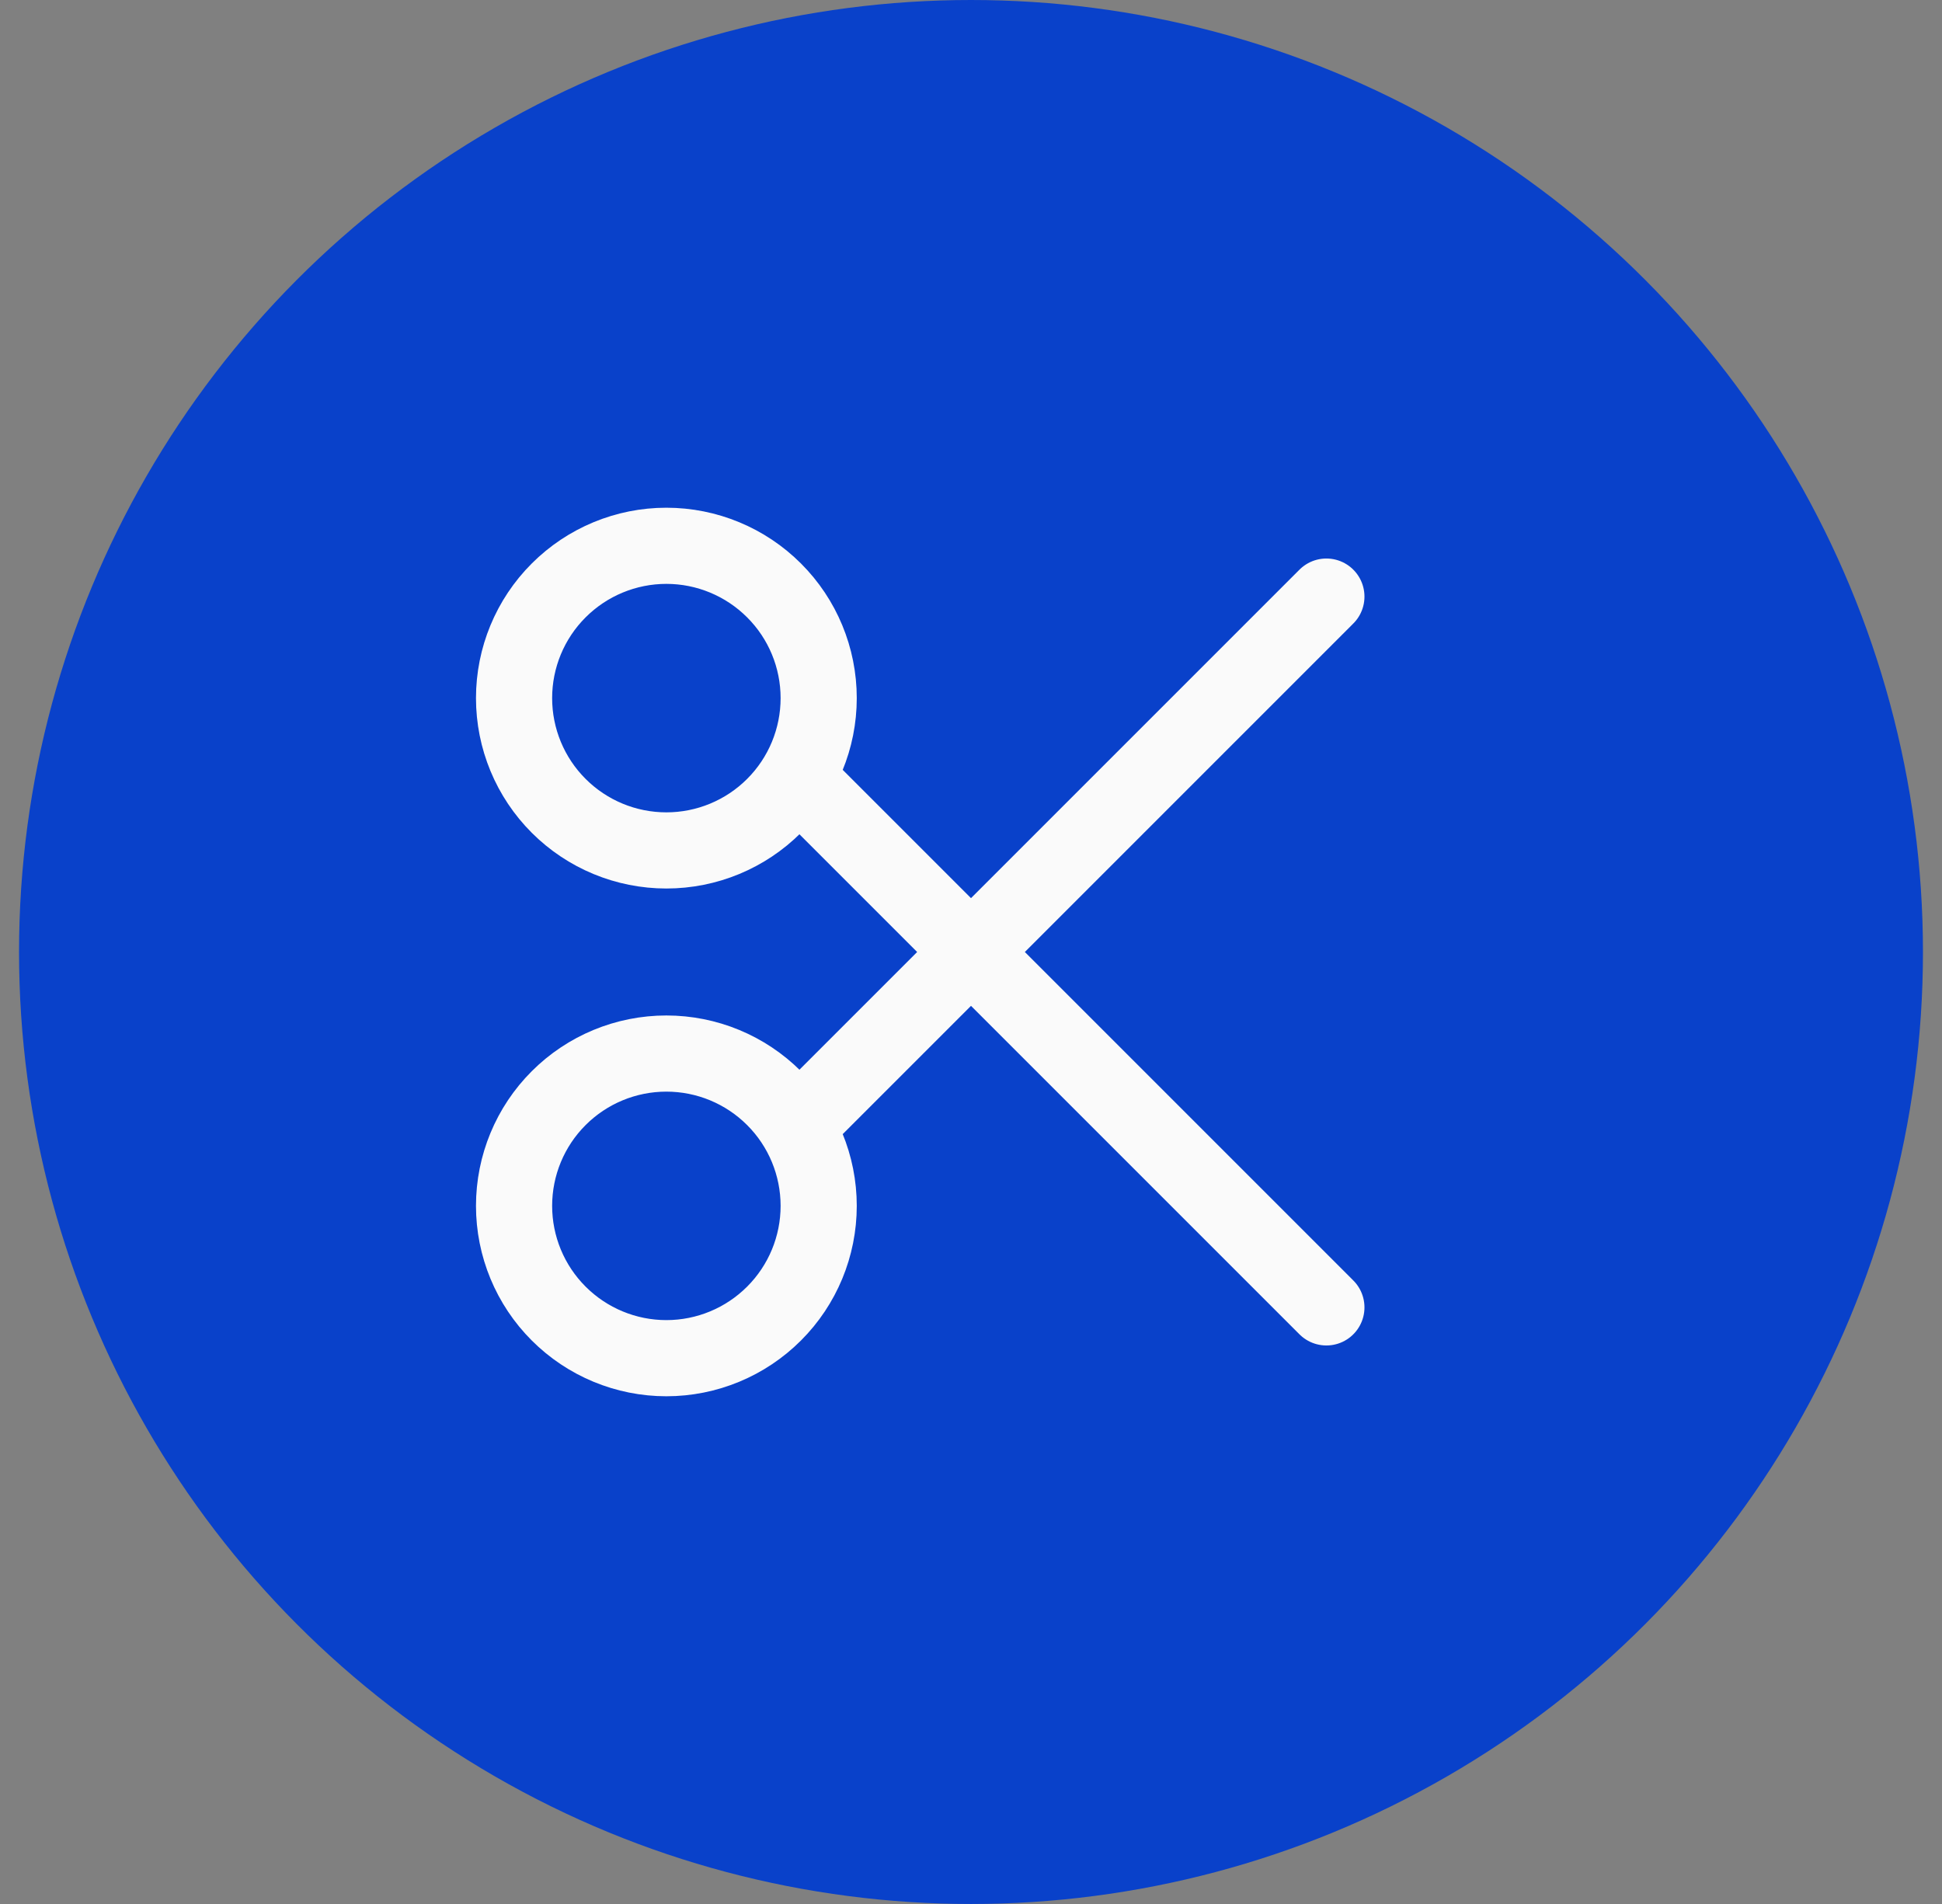 <svg width="51" height="50" viewBox="0 0 51 50" fill="none" xmlns="http://www.w3.org/2000/svg">
<rect x="0" y="0" width="51" height="50" fill="#808080" stroke="none"/>
<circle cx="25.5" cy="25" r="25" fill="#0941CA"/>
<path d="M20.967 20.467L34.833 34.333M20.967 29.533L34.833 15.667M13.5 18.333C13.5 19.394 13.921 20.412 14.672 21.162C15.422 21.912 16.439 22.333 17.5 22.333C18.561 22.333 19.578 21.912 20.328 21.162C21.079 20.412 21.5 19.394 21.5 18.333C21.5 17.272 21.079 16.255 20.328 15.505C19.578 14.755 18.561 14.333 17.5 14.333C16.439 14.333 15.422 14.755 14.672 15.505C13.921 16.255 13.5 17.272 13.5 18.333ZM13.5 31.667C13.5 32.727 13.921 33.745 14.672 34.495C15.422 35.245 16.439 35.667 17.5 35.667C18.561 35.667 19.578 35.245 20.328 34.495C21.079 33.745 21.5 32.727 21.5 31.667C21.5 30.606 21.079 29.588 20.328 28.838C19.578 28.088 18.561 27.667 17.5 27.667C16.439 27.667 15.422 28.088 14.672 28.838C13.921 29.588 13.5 30.606 13.5 31.667Z" stroke="#FAFAFA" stroke-width="2" stroke-linecap="round" stroke-linejoin="round"/>
</svg>
